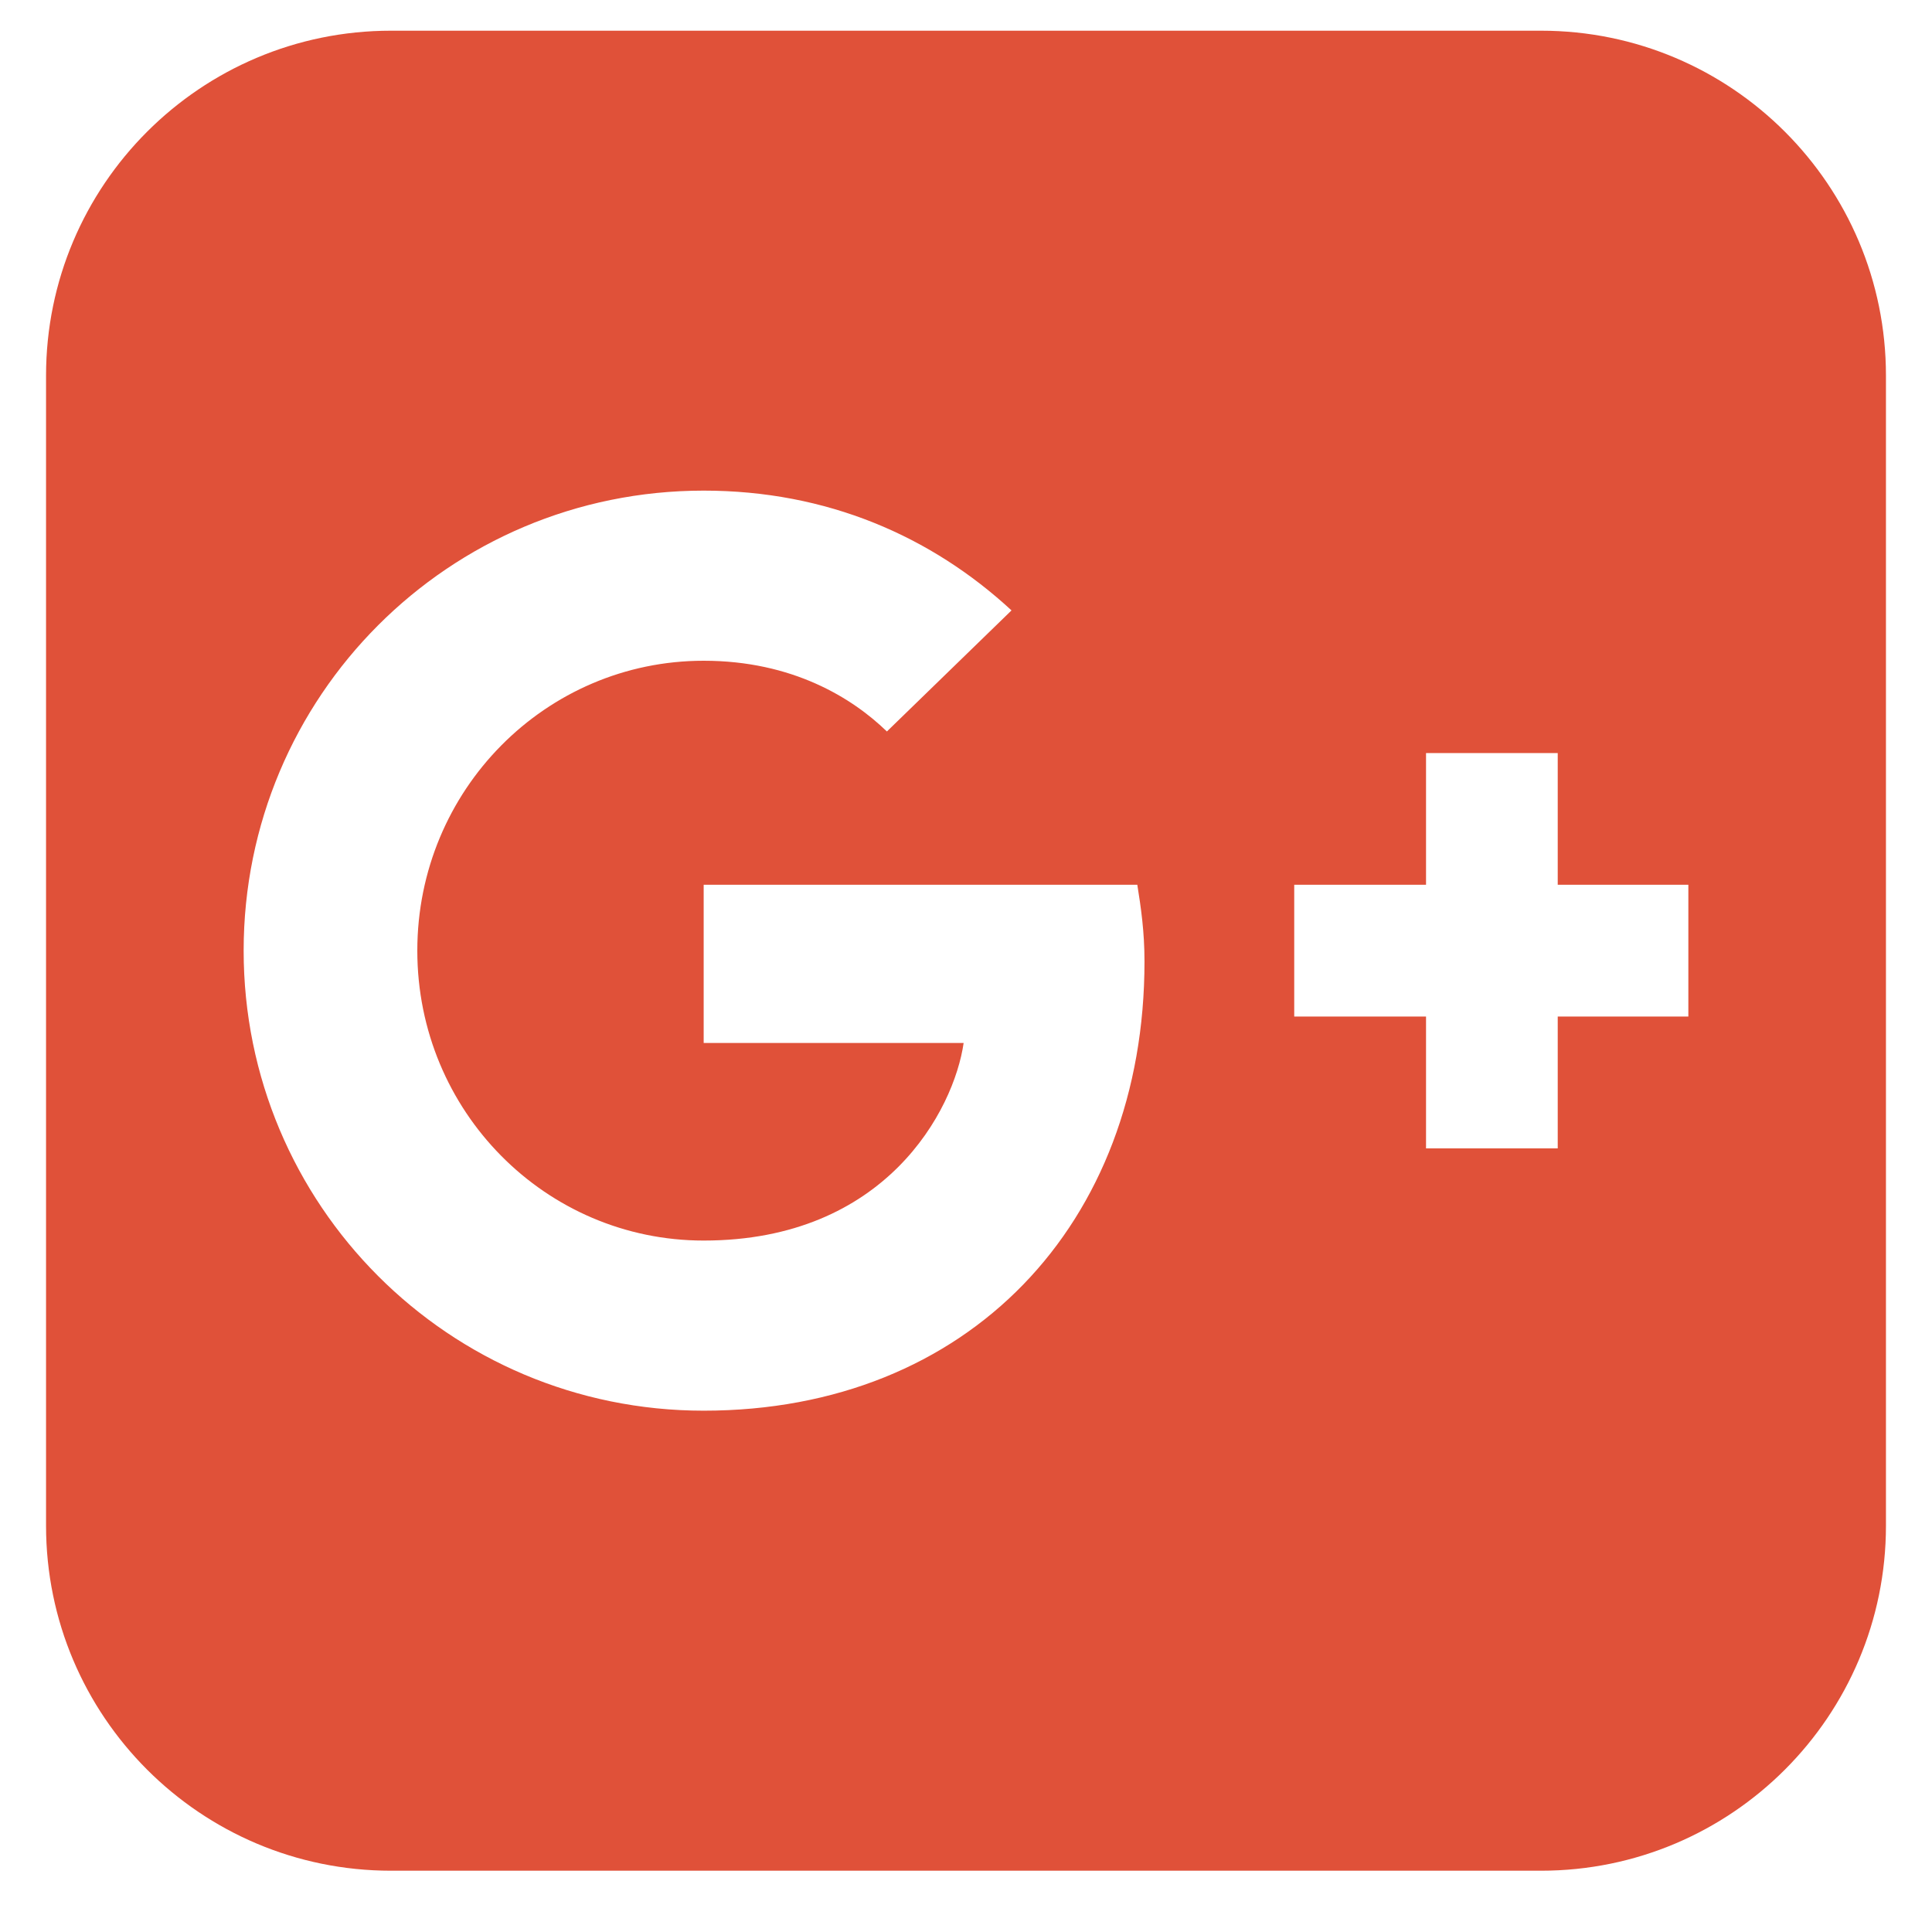 <?xml version="1.0" encoding="UTF-8"?>
<svg width="18px" height="18px" viewBox="0 0 18 18" version="1.1" xmlns="http://www.w3.org/2000/svg" xmlns:xlink="http://www.w3.org/1999/xlink">
    <g id="Show-Visual-Page" stroke="none" stroke-width="1" fill="none" fill-rule="evenodd">
        <g id="2" transform="translate(-687, -781)" fill="#E05139">
            <path d="M697.663,789.958 C697.663,789.679 697.63,789.455 697.596,789.243 L693.556,789.243 L693.556,790.717 L695.978,790.717 C695.888,791.342 695.252,792.558 693.556,792.558 C692.083,792.558 690.888,791.353 690.888,789.857 C690.888,788.362 692.083,787.156 693.556,787.156 C694.382,787.156 694.94,787.502 695.263,787.815 L696.424,786.687 C695.676,785.996 694.705,785.571 693.556,785.571 C691.179,785.571 689.27,787.491 689.27,789.857 C689.27,792.223 691.179,794.143 693.556,794.143 C696.022,794.143 697.663,792.402 697.663,789.958 Z M701.513,790.471 L702.73,790.471 L702.73,789.243 L701.513,789.243 L701.513,788.016 L700.286,788.016 L700.286,789.243 L699.058,789.243 L699.058,790.471 L700.286,790.471 L700.286,791.699 L701.513,791.699 L701.513,790.471 Z M704.571,784.5 L704.571,795.214 C704.571,796.989 703.132,798.429 701.357,798.429 L690.643,798.429 C688.868,798.429 687.429,796.989 687.429,795.214 L687.429,784.5 C687.429,782.725 688.868,781.286 690.643,781.286 L701.357,781.286 C703.132,781.286 704.571,782.725 704.571,784.5 Z" id="google-plus-square---FontAwesome"></path>
        </g>
    </g>
</svg>
